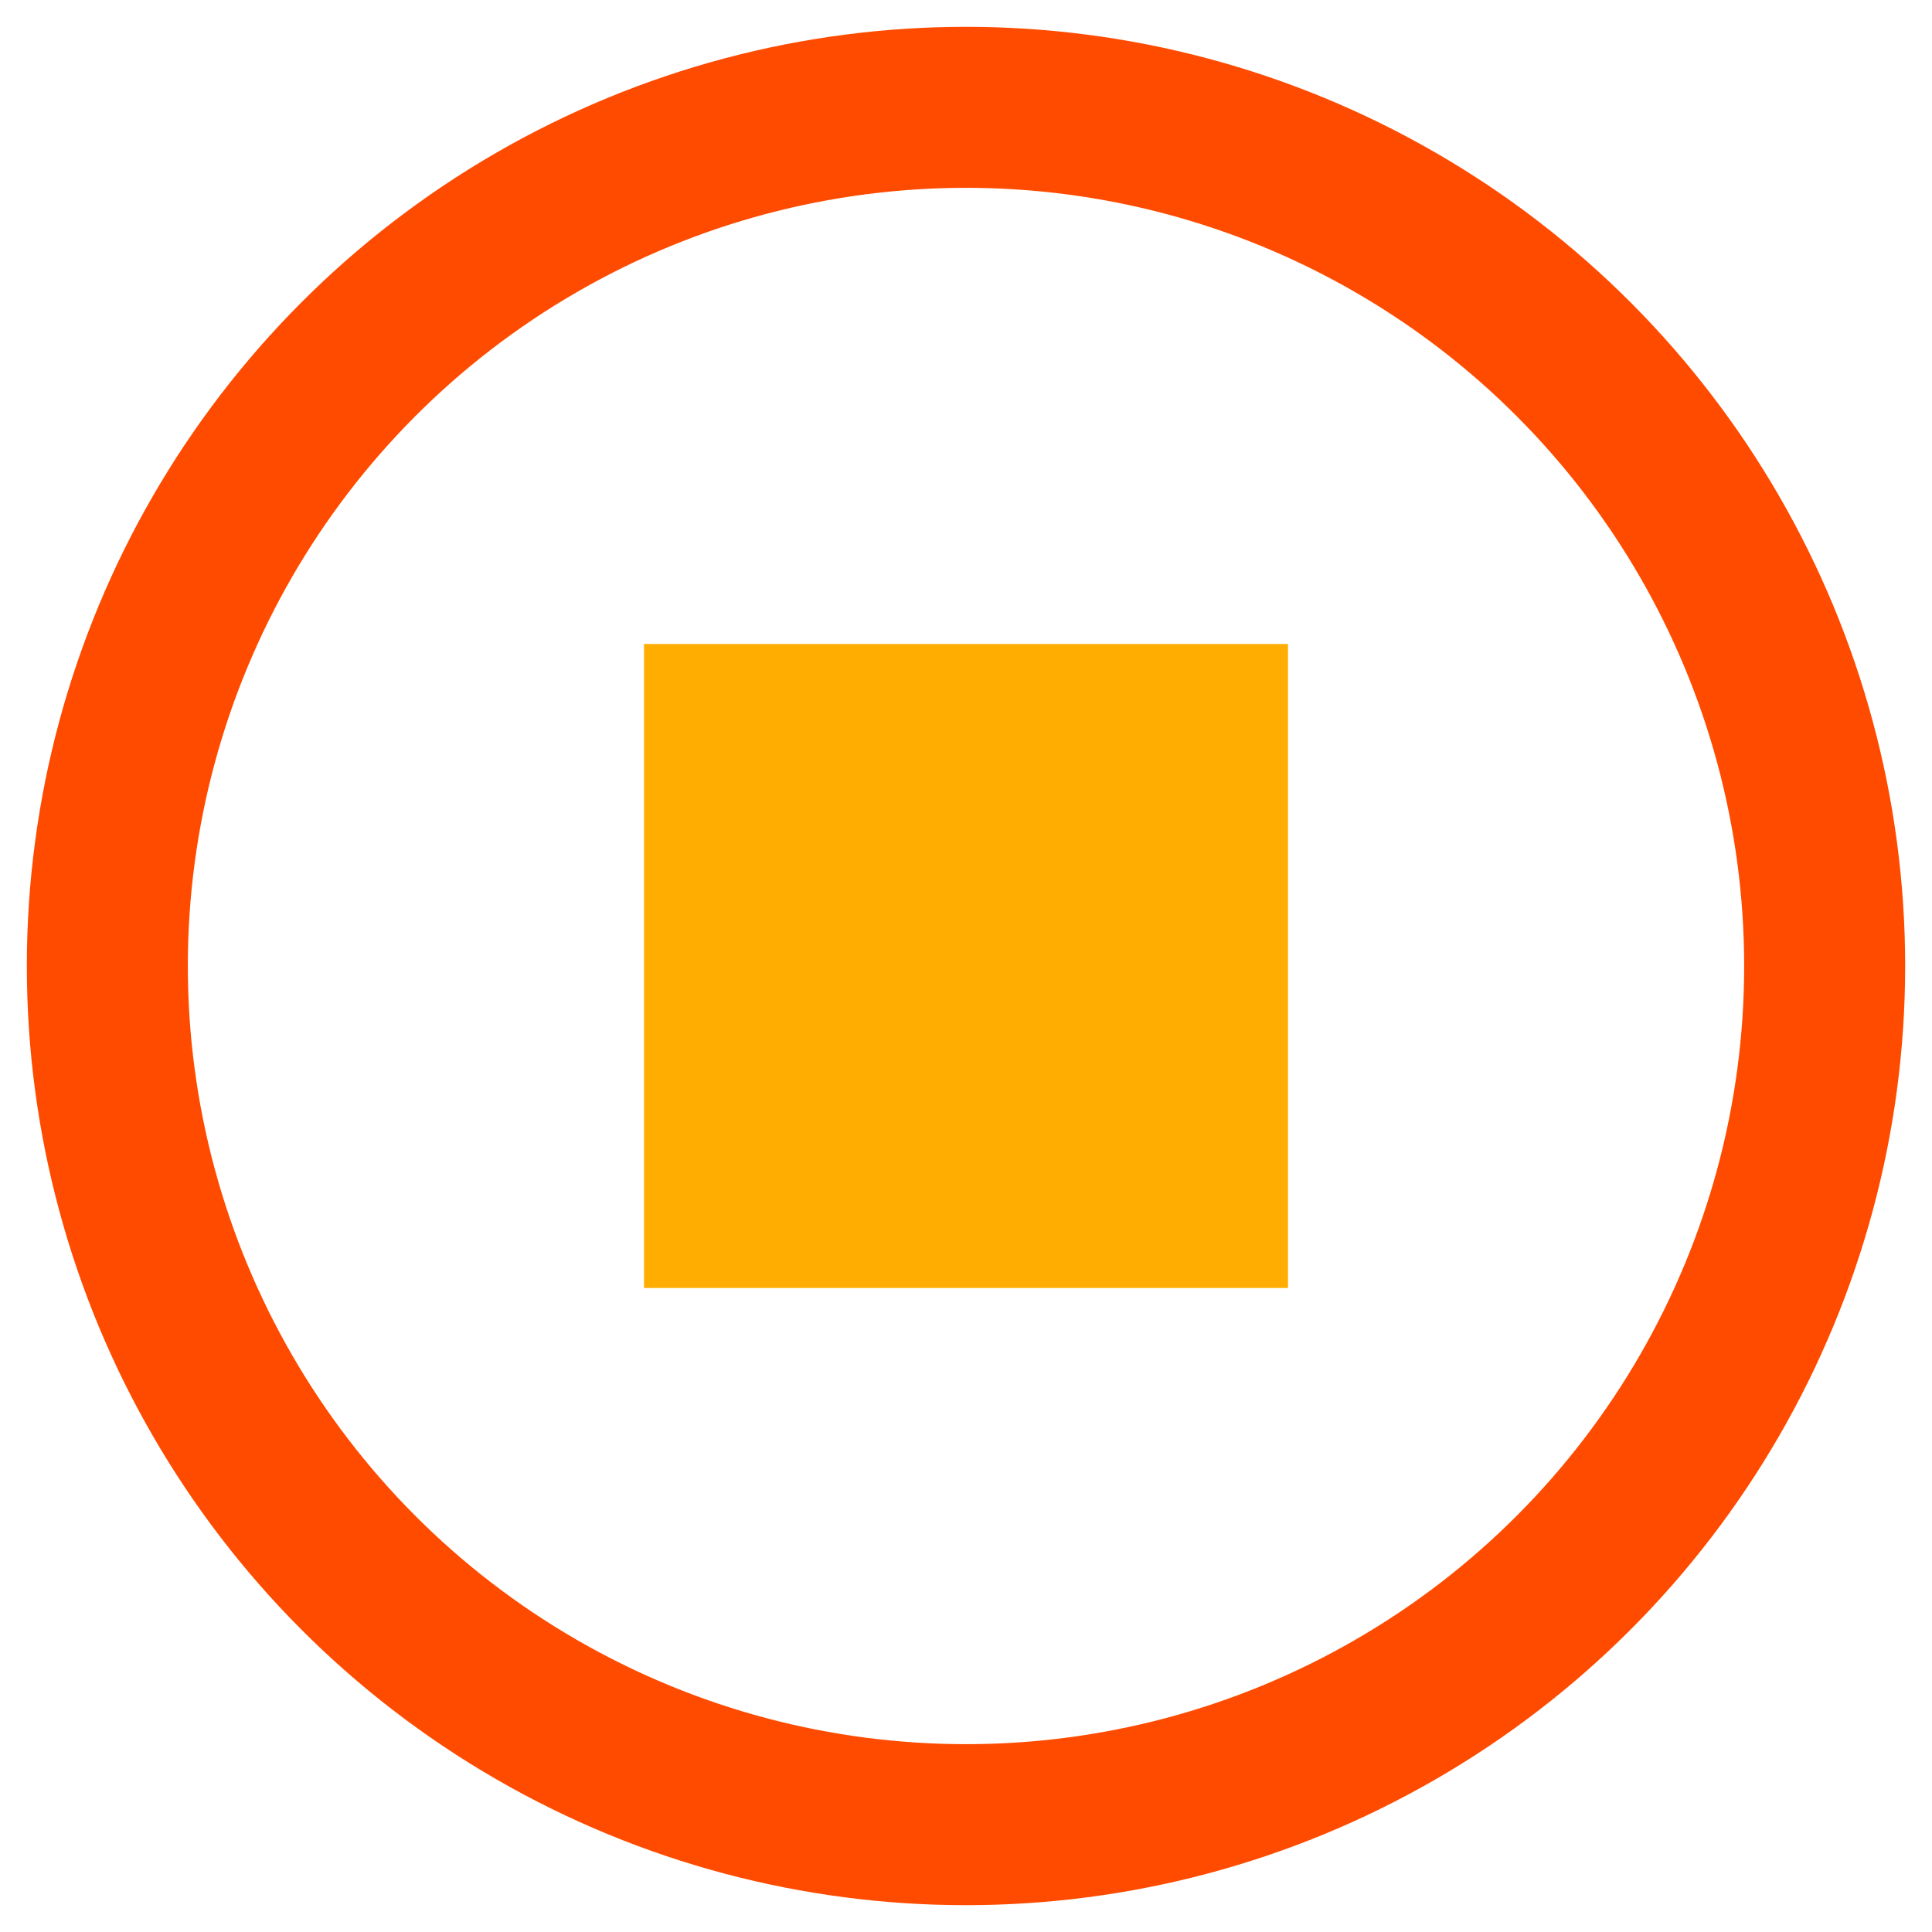 <svg width="72" height="72" xmlns="http://www.w3.org/2000/svg" xmlns:svg="http://www.w3.org/2000/svg">
 <!-- Created with SVG-edit - http://svg-edit.googlecode.com/ -->

 <g>
  <title>Layer 1</title>
  <rect fill="#FFAD00" stroke="#000000" stroke-width="0" x="24" y="24" width="24" height="24" id="rechteck"/>
  <circle fill="none" stroke="#FF4B00" stroke-width="6" cx="36" cy="36" r="32" id="kreis_rot"/>
  <!--circle fill="none" stroke="#FFAD00" stroke-width="8" cx="36" cy="36" r="22" id="kreis_gelb"/-->
  <!--circle id="kreis_gelb_klein" r="16" cy="36" cx="36" stroke-width="0" stroke="#000000" fill="#FFAD00"/-->
 </g>
</svg>

